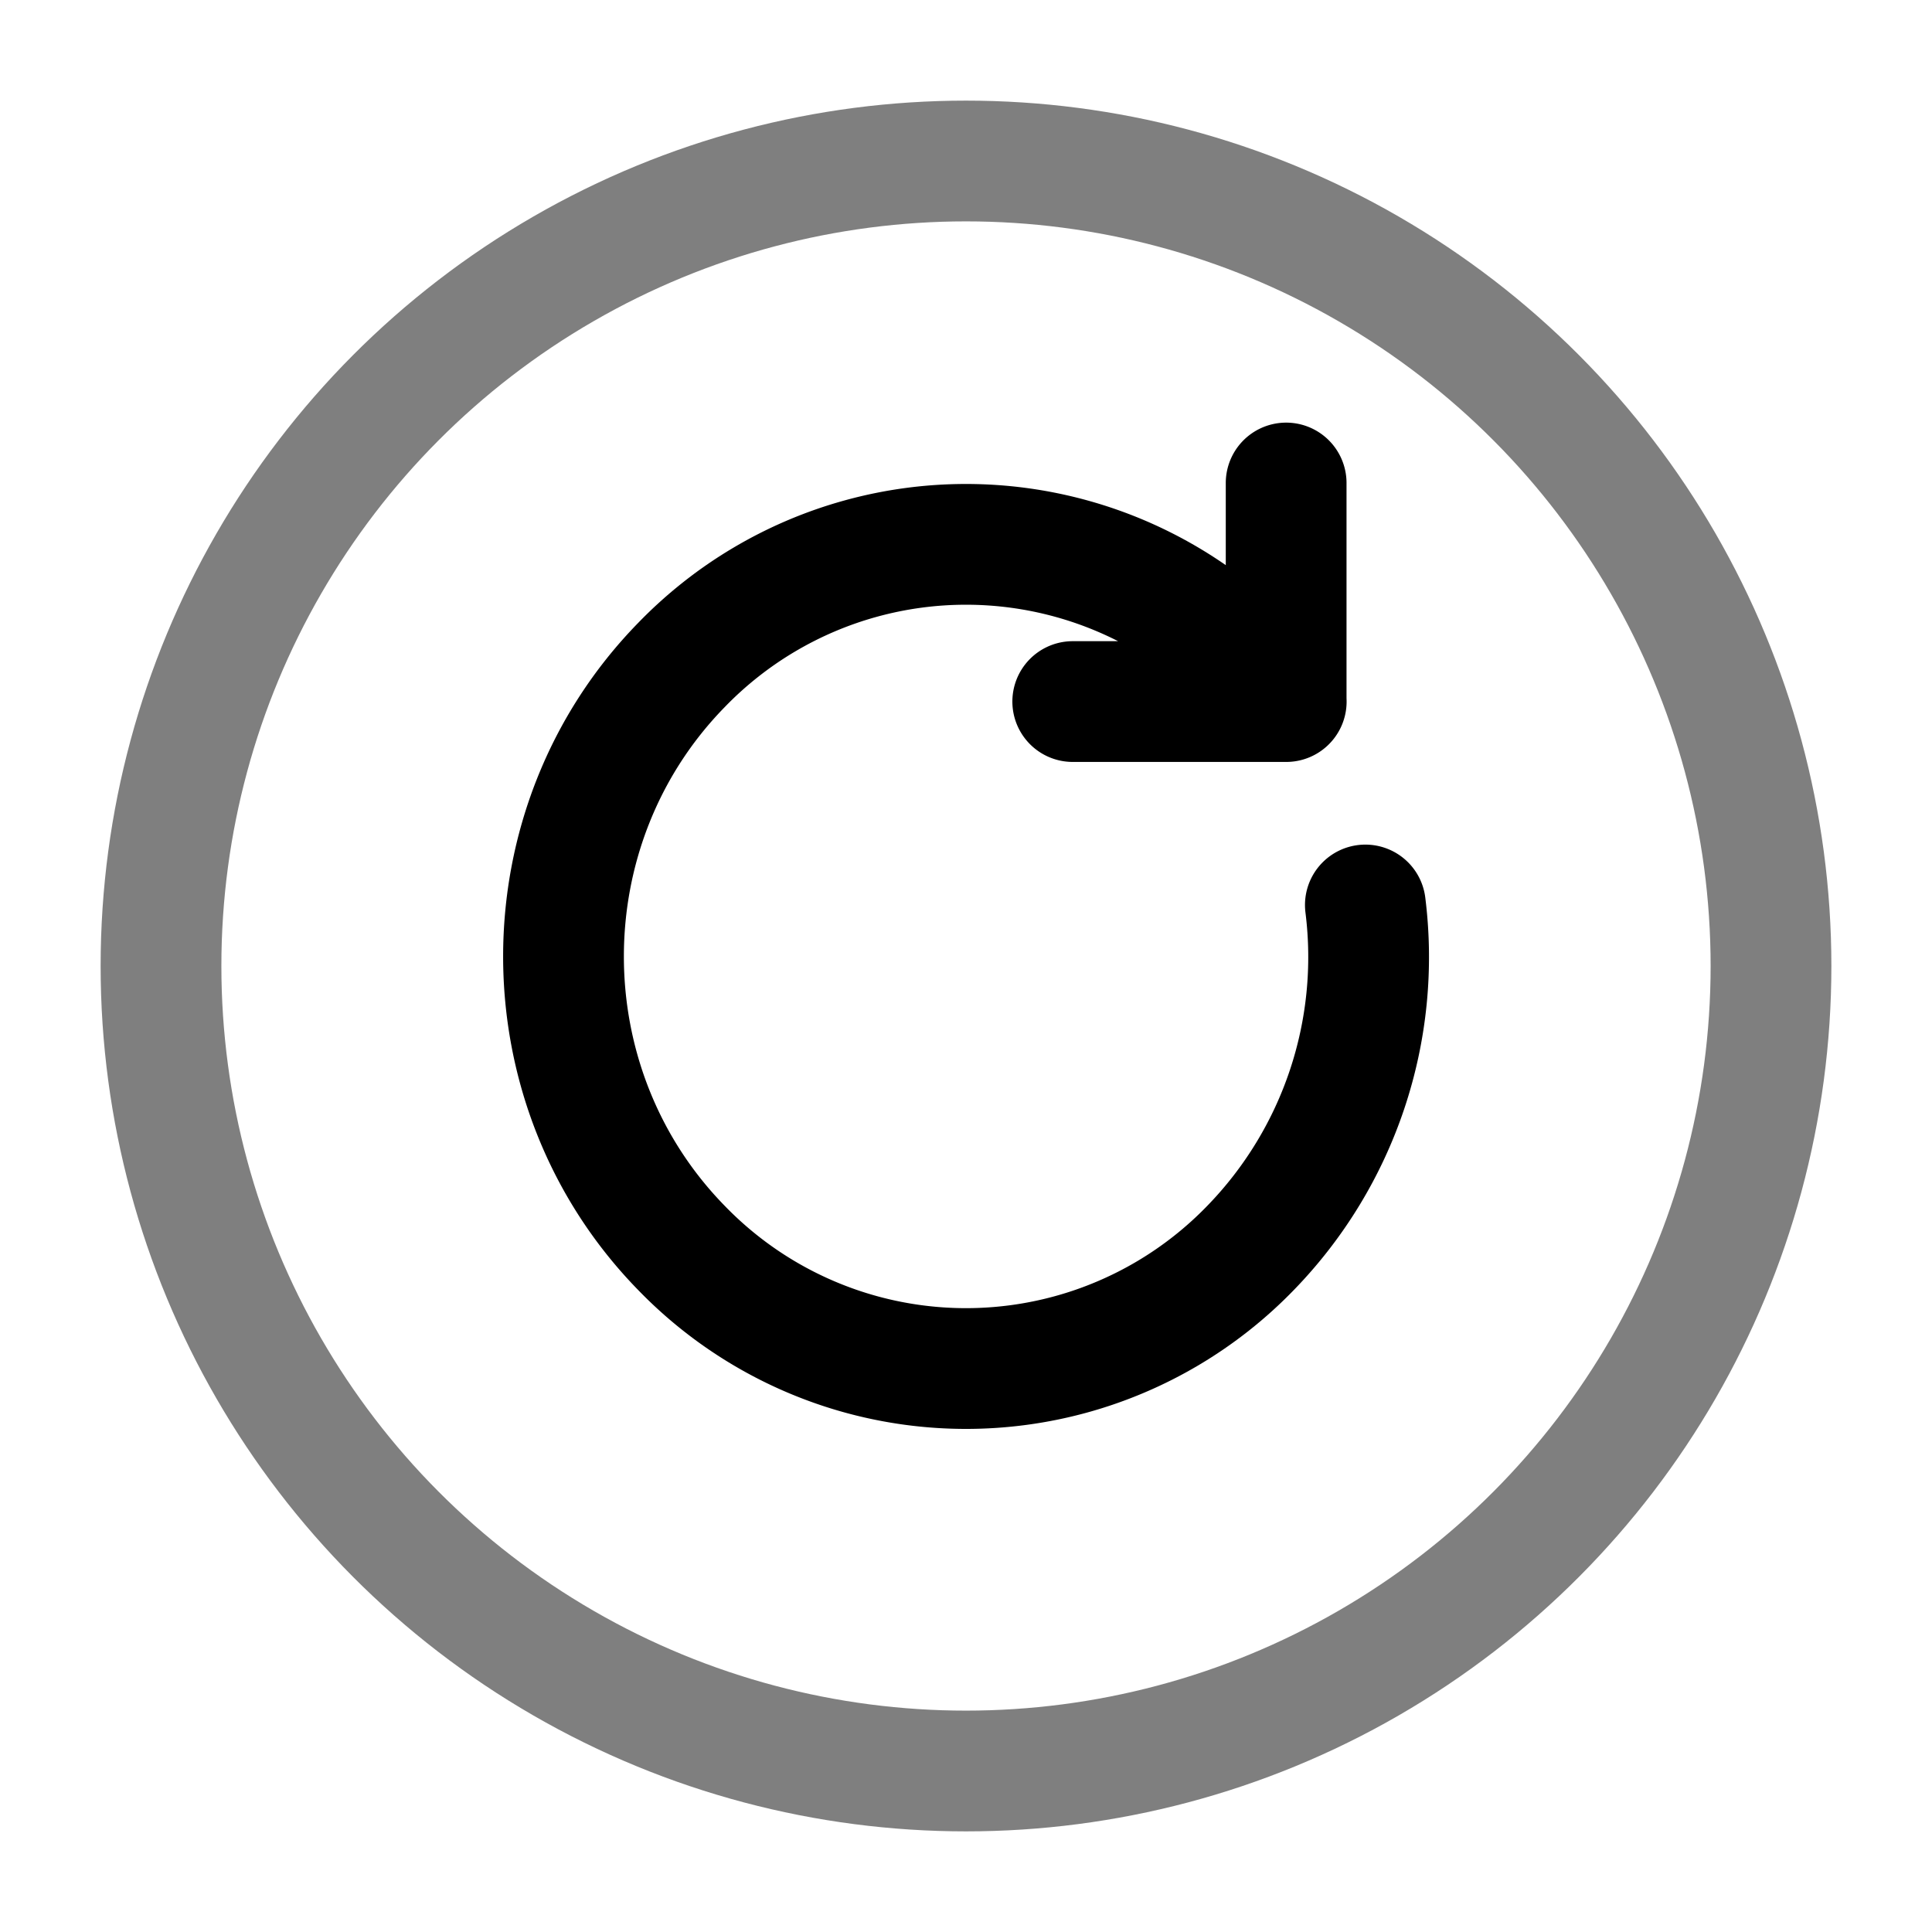 <svg xmlns="http://www.w3.org/2000/svg" viewBox="0 0 24 24" width="1.2em" height="1.2em"><g fill="none" stroke="currentColor" stroke-width="1.5"><circle cx="12" cy="12" r="10" opacity=".5"></circle><path stroke-linecap="round" stroke-linejoin="round" d="m15.977 8.715l-.441-.453a4.918 4.918 0 0 0-7.072 0c-1.952 1.999-1.952 5.24 0 7.239a4.919 4.919 0 0 0 7.072 0a5.184 5.184 0 0 0 1.425-4.259m-.983-2.527h-2.652m2.651 0V6"></path></g></svg>
